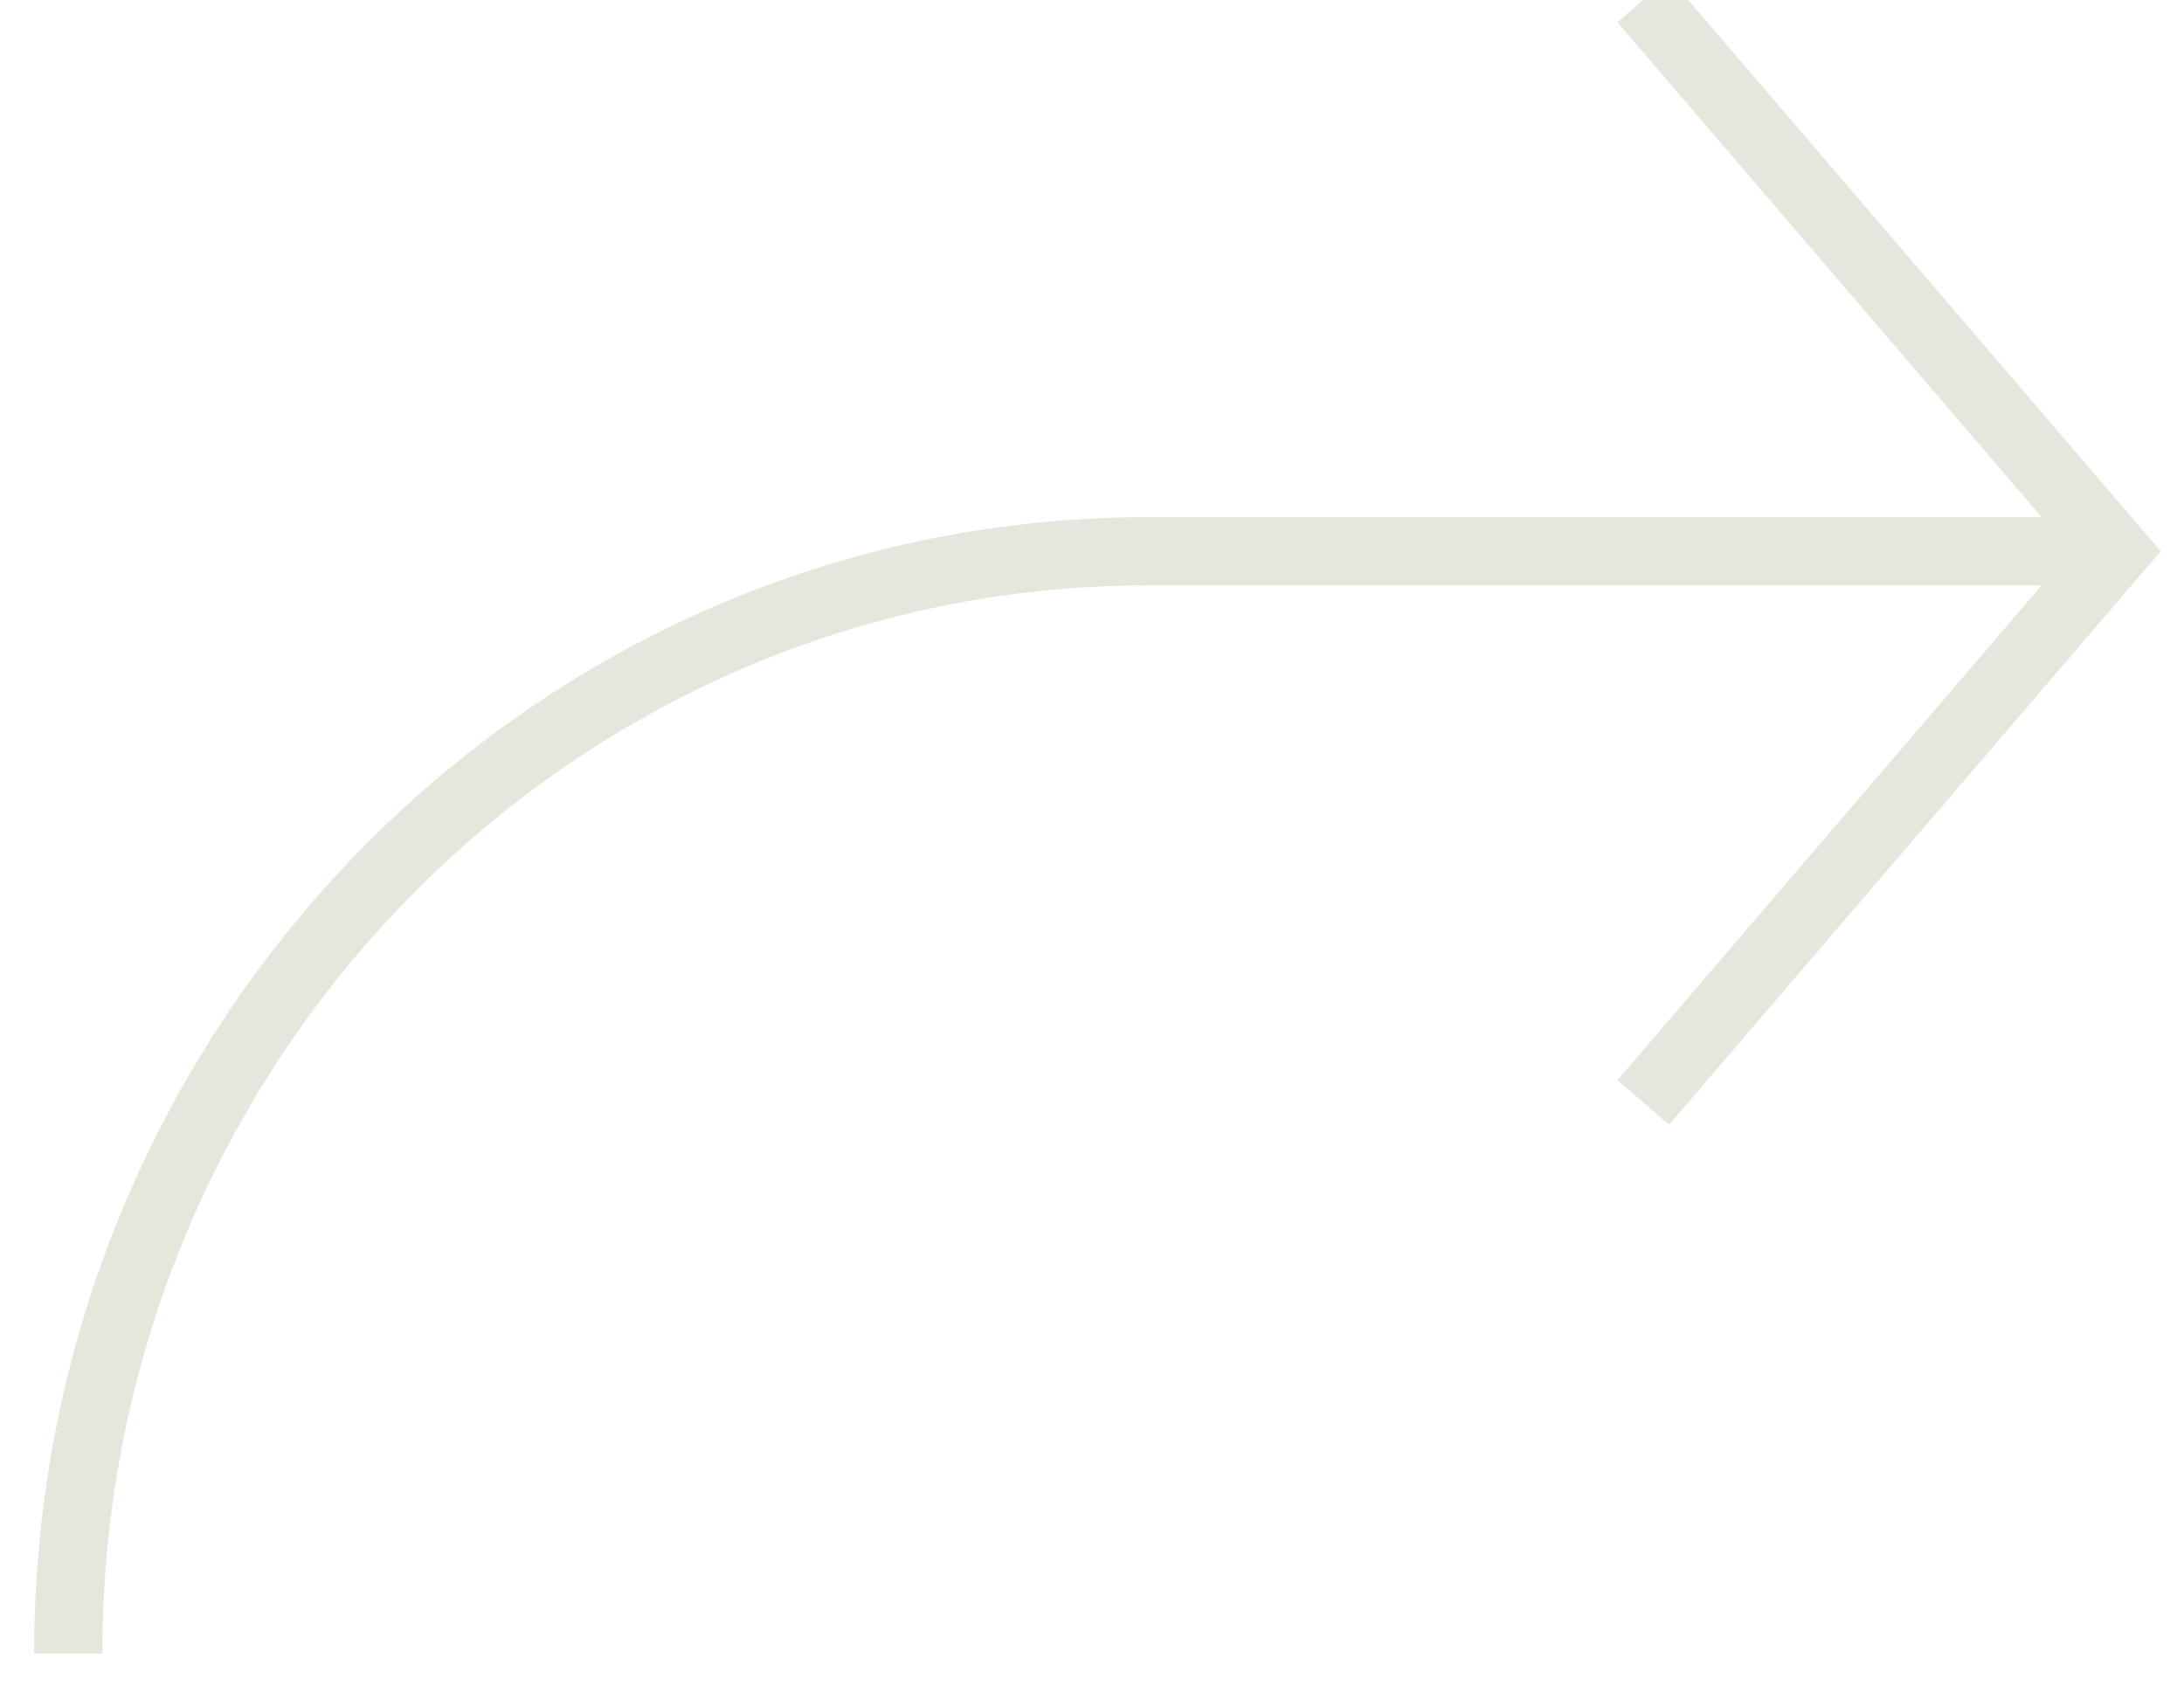 <svg xmlns="http://www.w3.org/2000/svg" width="32" height="25"><path fill="none" fill-rule="evenodd" stroke="#e7e6dd" d="M24.077 16.154 31 8.077 24.077 0M1 24.23C1 15.31 8.08 8.078 16.815 8.078H31"/></svg>